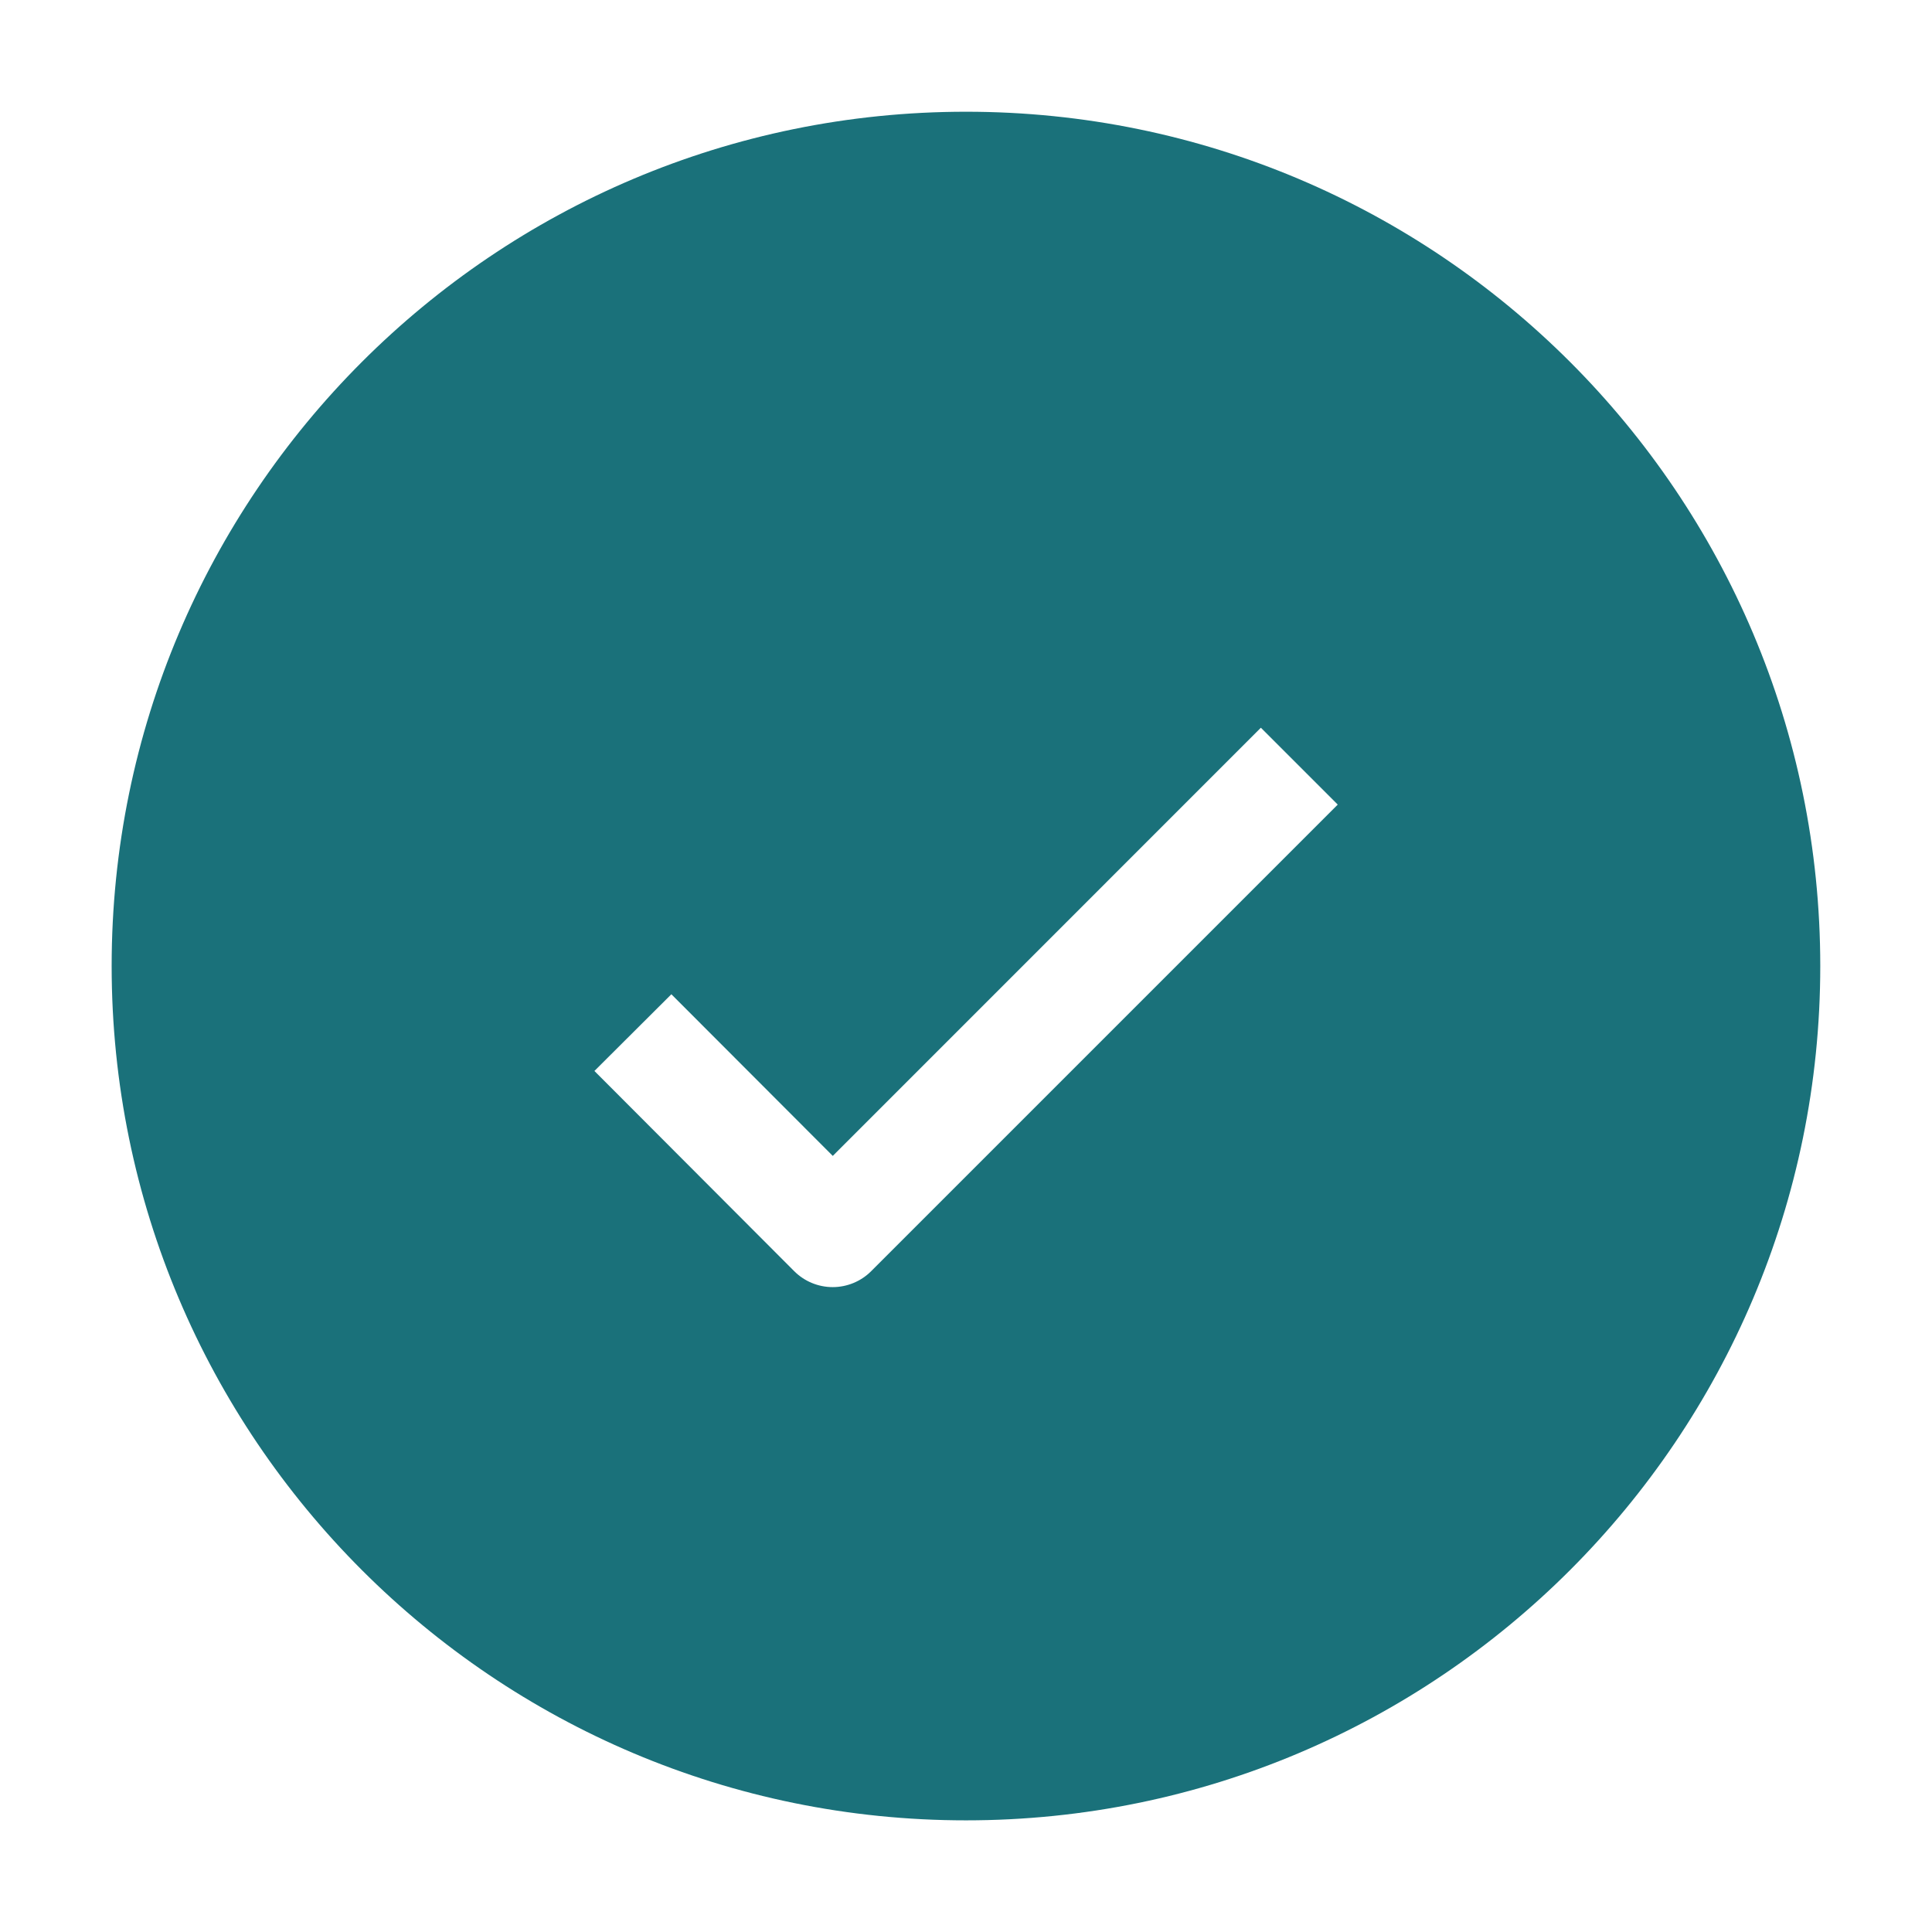 <svg width="24" height="24" viewBox="0 0 24 24" fill="none" xmlns="http://www.w3.org/2000/svg">
<path fill-rule="evenodd" clip-rule="evenodd" d="M12 1.388C6.139 1.388 1.387 6.139 1.387 12C1.387 17.861 6.139 22.613 12 22.613C17.861 22.613 22.612 17.861 22.612 12C22.612 6.139 17.861 1.388 12 1.388ZM10.822 15.791L16.618 9.995L15.663 9.04L10.345 14.359L8.34 12.351L7.384 13.304L9.866 15.791C9.993 15.918 10.165 15.989 10.344 15.989C10.523 15.989 10.695 15.918 10.822 15.791Z" fill="#1A717A"/>
</svg>
